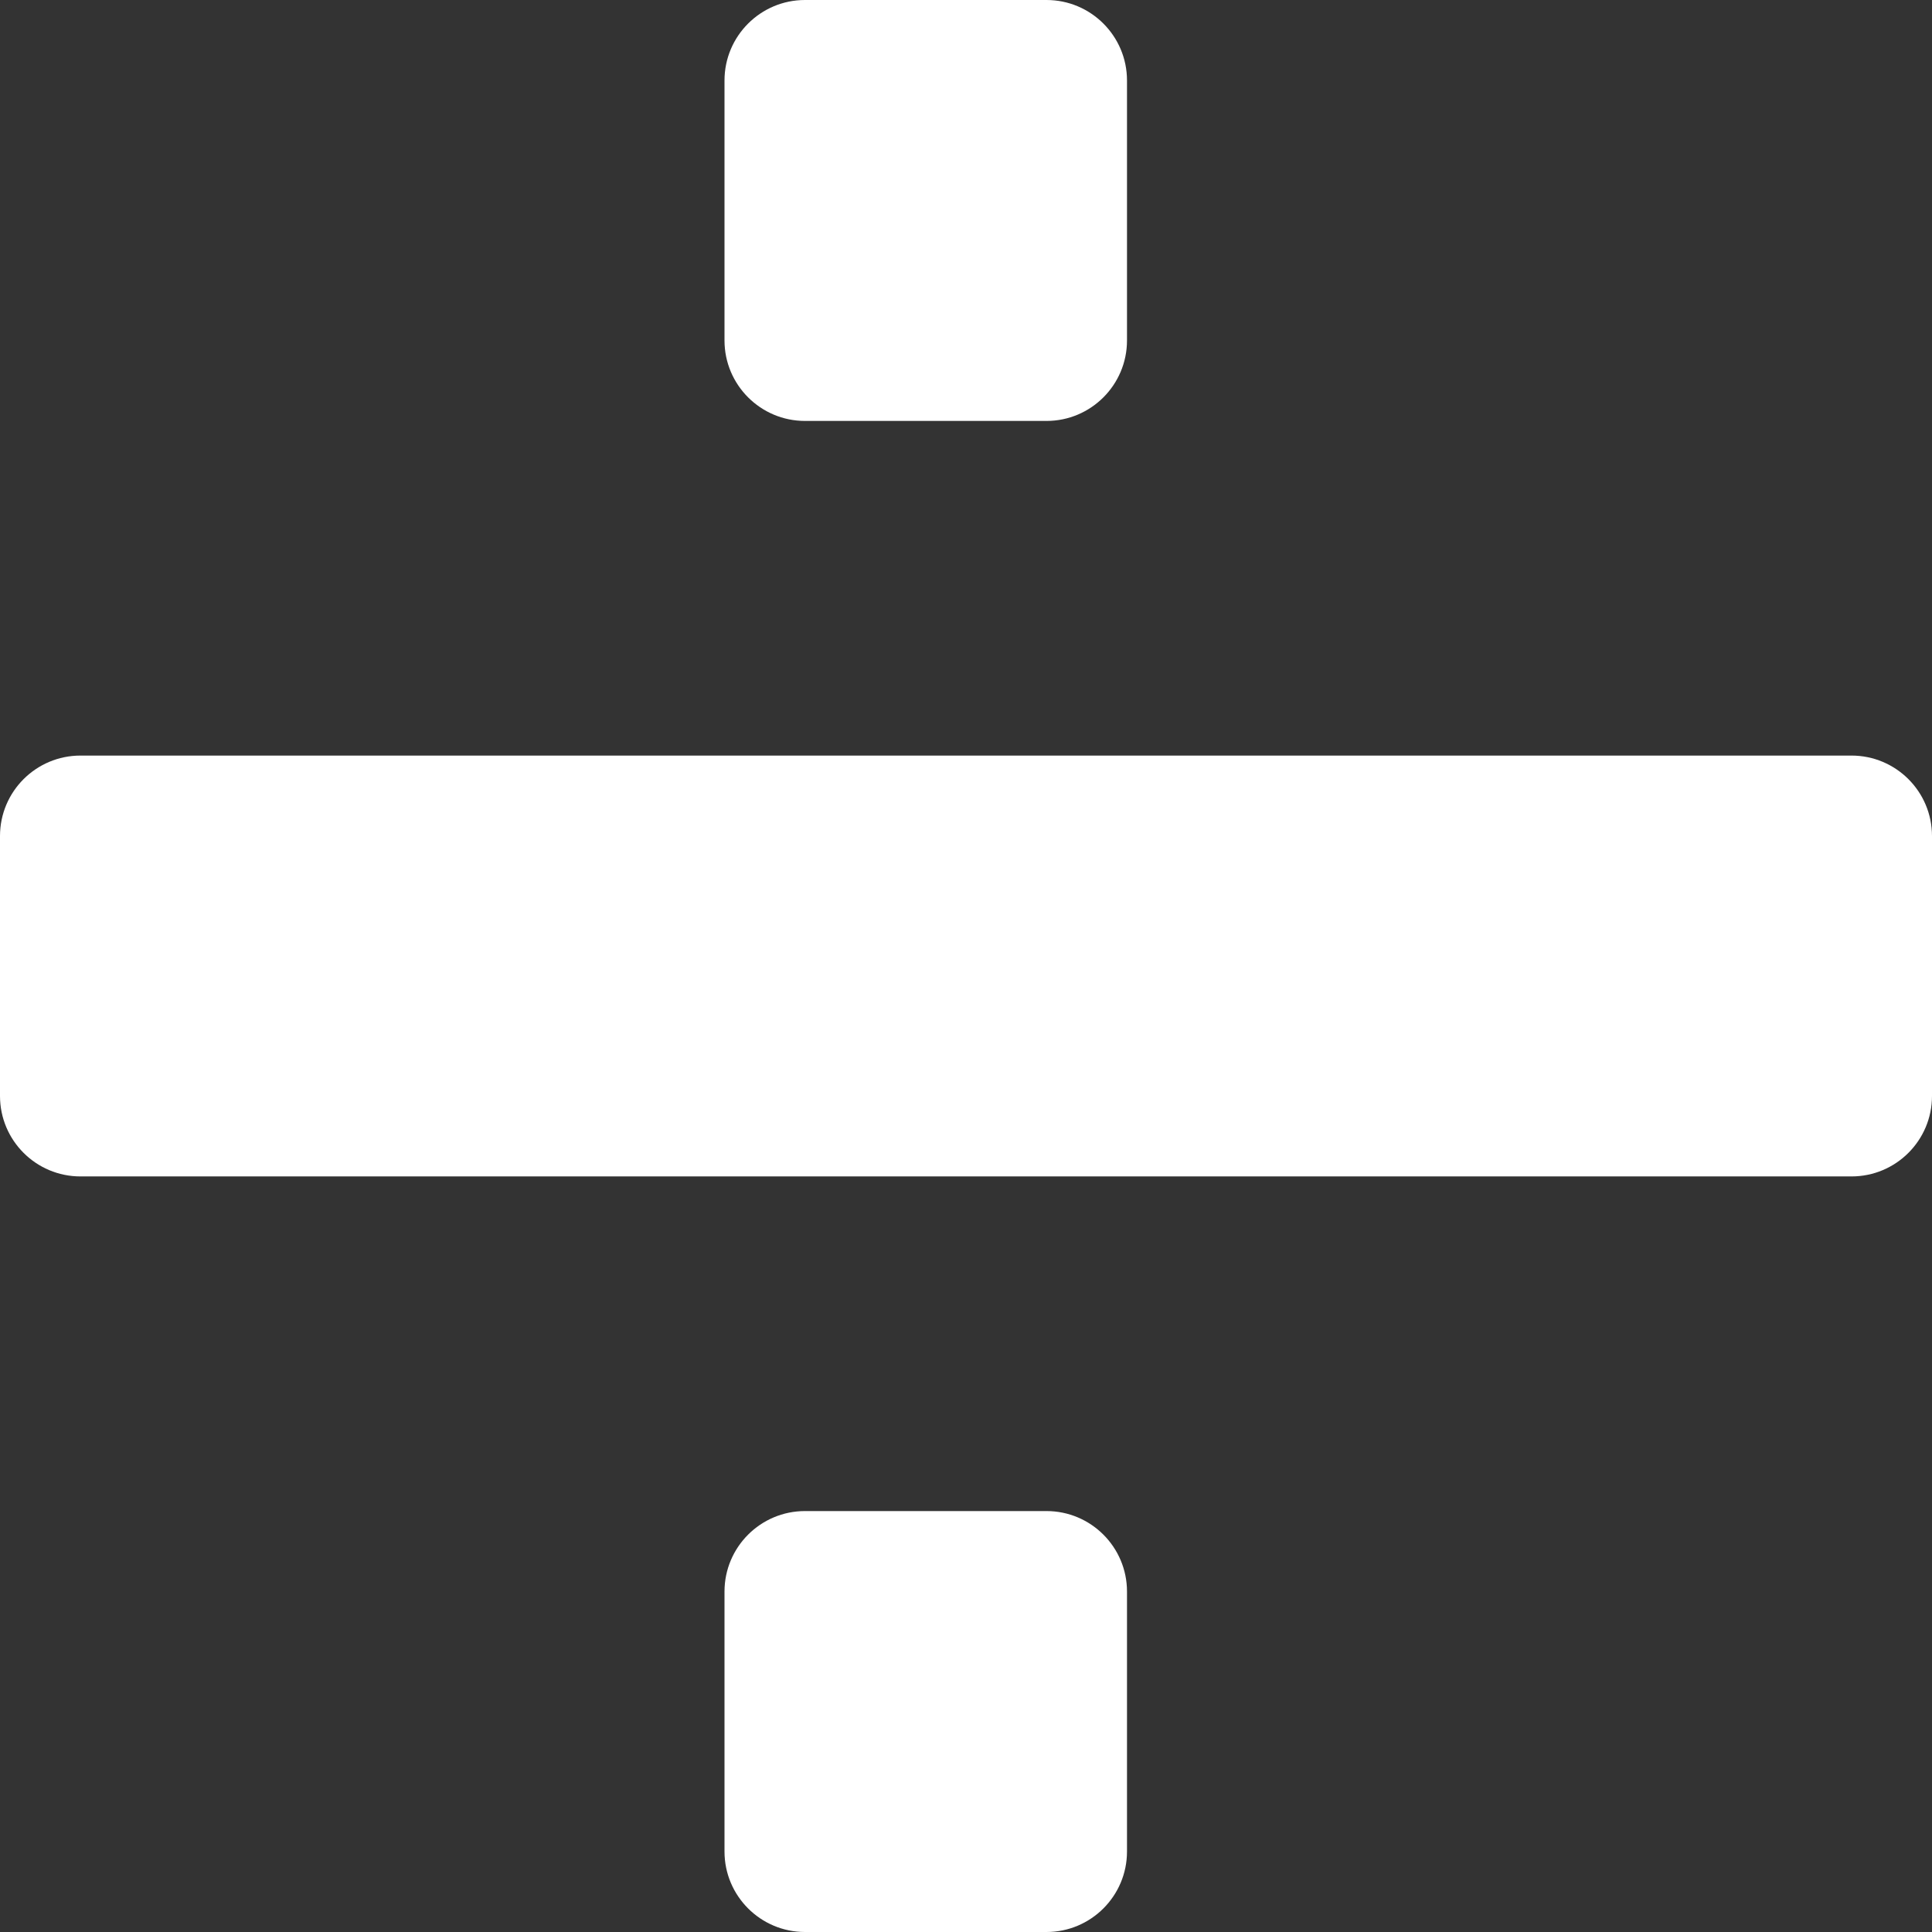 <svg width="24" height="24" viewBox="0 0 24 24" fill="none" xmlns="http://www.w3.org/2000/svg">
<rect x="0" y="0" width="24" height="24" fill="#333333" stroke="none"/>
<path fill-rule="evenodd" clip-rule="evenodd" d="M9 1C9 0.448 9.448 0 10 0H13C13.552 0 14 0.448 14 1V4.229C14 4.781 13.552 5.229 13 5.229H10C9.448 5.229 9 4.781 9 4.229V1ZM0 10.386C0 9.833 0.448 9.386 1 9.386H23C23.552 9.386 24 9.833 24 10.386V13.614C24 14.167 23.552 14.614 23 14.614H1C0.448 14.614 0 14.167 0 13.614V10.386ZM10 18.771C9.448 18.771 9 19.219 9 19.771V23C9 23.552 9.448 24 10 24H13C13.552 24 14 23.552 14 23V19.771C14 19.219 13.552 18.771 13 18.771H10Z" fill="white"/>
</svg>
